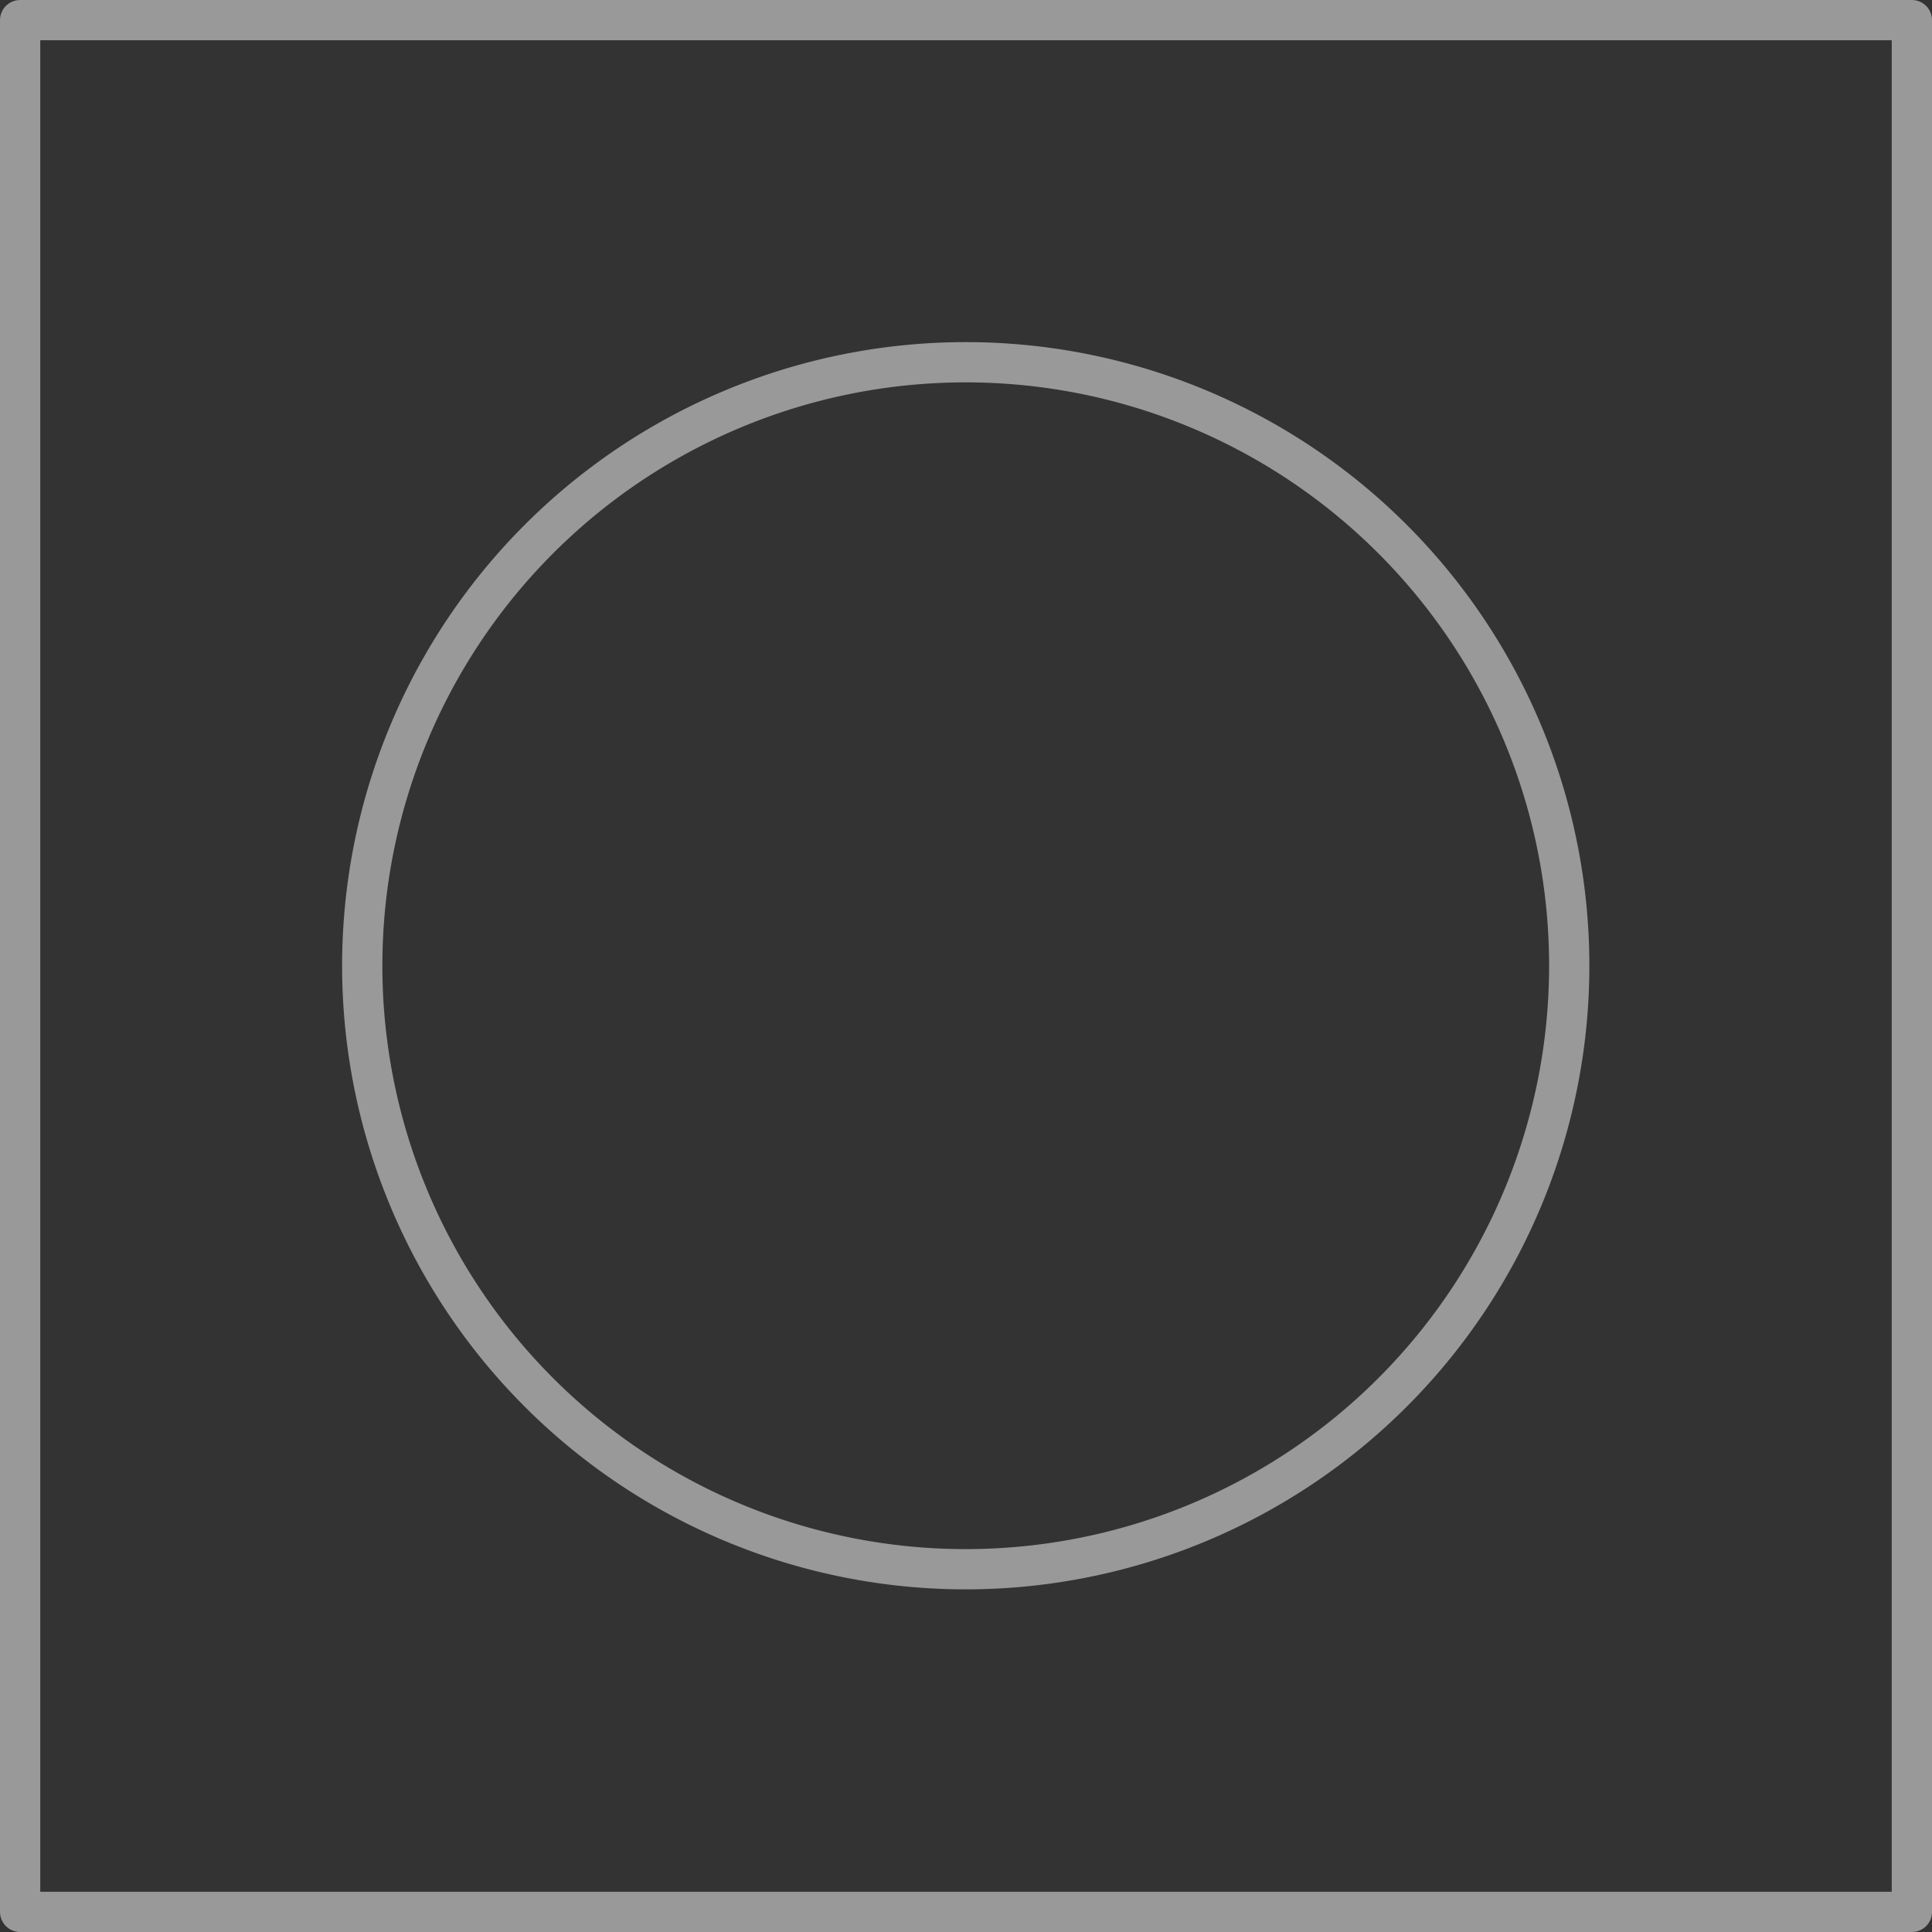<?xml version="1.0" encoding="UTF-8" standalone="no"?>
<!-- Created with Inkscape (http://www.inkscape.org/) -->

<svg
   width="48"
   height="48"
   viewBox="0 0 48 48"
   version="1.1"
   id="svg5"
   inkscape:version="1.1.2 (b8e25be833, 2022-02-05)"
   sodipodi:docname="Gesture.svg"
   xmlns:inkscape="http://www.inkscape.org/namespaces/inkscape"
   xmlns:sodipodi="http://sodipodi.sourceforge.net/DTD/sodipodi-0.dtd"
   xmlns="http://www.w3.org/2000/svg"
   xmlns:svg="http://www.w3.org/2000/svg">
  <rect x="0" y="0" width="48" height="48" fill="#333333" stroke="none"/>
  <sodipodi:namedview
     id="namedview7"
     pagecolor="#ffffff"
     bordercolor="#666666"
     borderopacity="1.0"
     inkscape:pageshadow="2"
     inkscape:pageopacity="0.0"
     inkscape:pagecheckerboard="0"
     inkscape:document-units="px"
     showgrid="false"
     units="px"
     width="48px"
     inkscape:zoom="5.9223906"
     inkscape:cx="-6.1630518"
     inkscape:cy="13.339208"
     inkscape:window-width="1920"
     inkscape:window-height="1017"
     inkscape:window-x="-8"
     inkscape:window-y="-8"
     inkscape:window-maximized="1"
     inkscape:current-layer="layer2" />
  <defs
     id="defs2" />
  <g
     inkscape:groupmode="layer"
     id="layer2"
     inkscape:label="Box"
     style="opacity:0.5">
    <rect
       style="fill:none;stroke:#ffffff;stroke-width:1;stroke-linecap:round;stroke-linejoin:round;stroke-miterlimit:4;stroke-dasharray:none;stroke-opacity:1"
       id="rect859"
       width="47"
       height="47"
       x="0.5"
       y="0.5" />
  </g>
  <g
     inkscape:groupmode="layer"
     id="layer3"
     inkscape:label="Circle"
     style="opacity:0.5">
    <path
       style="fill:none;stroke:#ffffff;stroke-width:1;stroke-linecap:round;stroke-linejoin:round;stroke-miterlimit:4;stroke-dasharray:none;stroke-opacity:1"
       id="path1836"
       sodipodi:type="arc"
       sodipodi:cx="23.993444"
       sodipodi:cy="23.993305"
       sodipodi:rx="14.993616"
       sodipodi:ry="14.993475"
       sodipodi:start="6.2806546"
       sodipodi:end="6.2773564"
       sodipodi:open="true"
       sodipodi:arc-type="arc"
       d="M 38.987,23.955 A 14.994,14.993 0 0 1 24.044,38.987 14.994,14.993 0 0 1 9,24.056 14.994,14.993 0 0 1 23.918,9 14.994,14.993 0 0 1 38.987,23.906" />
  </g>
</svg>
